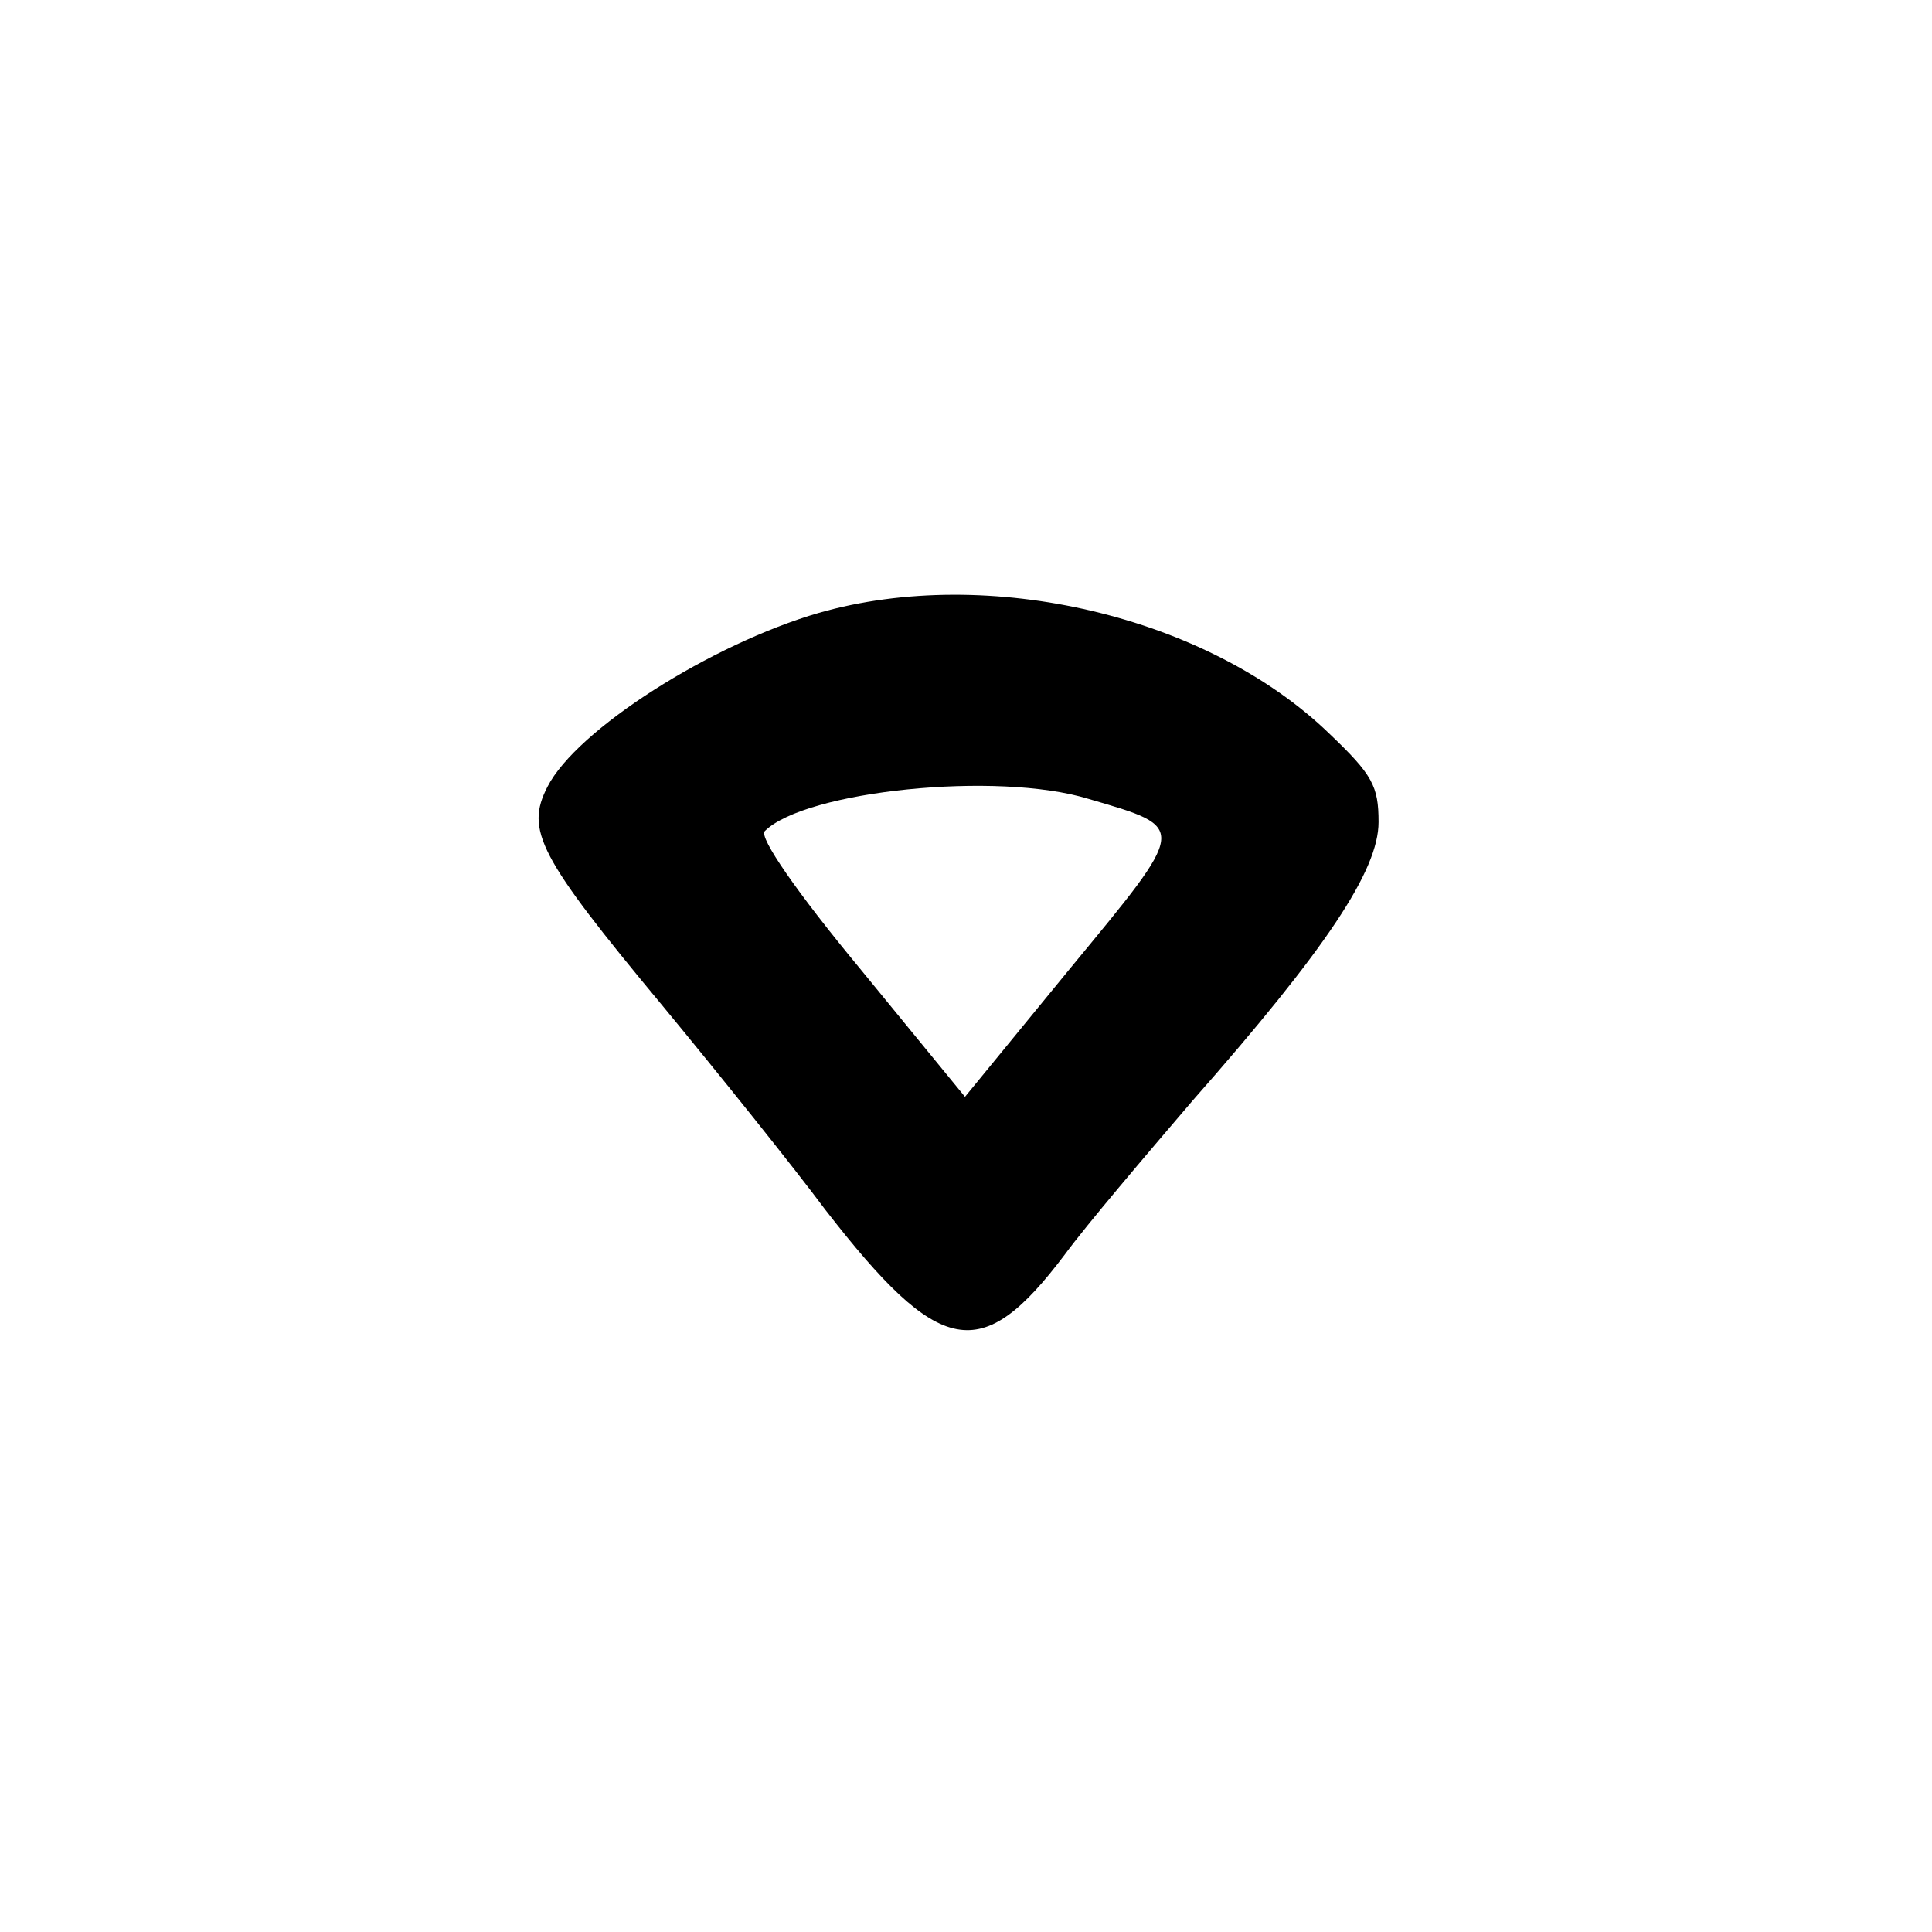 <?xml version="1.0" standalone="no"?>
<!DOCTYPE svg PUBLIC "-//W3C//DTD SVG 20010904//EN"
 "http://www.w3.org/TR/2001/REC-SVG-20010904/DTD/svg10.dtd">
<svg version="1.0" xmlns="http://www.w3.org/2000/svg"
 width="192pt" height="192pt" viewBox="0 0 192 192"
 preserveAspectRatio="xMidYMid meet">
<g transform="translate(0,192) scale(0.1,-0.1)"
fill="#000000" stroke="none">
811 c445 -92 729 -532 635 -987 -62 -301 -295 -546 -601 -630 -91 -26 -329
-26 -420 0 -291 80 -516 305 -596 596 -26 91 -26 329 0 420 120 433 542 692
982 601z"/>
<path d="M814 1311 c-107 -31 -241 -116 -270 -173 -22 -43 -9 -69 114 -217 57
-69 130 -160 162 -203 114 -147 155 -155 238 -45 22 30 80 98 127 153 133 151
185 229 185 277 0 36 -6 47 -49 88 -121 117 -339 168 -507 120z m268 -185 c99
-29 99 -26 -19 -169 l-104 -127 -104 127 c-63 76 -101 131 -95 137 40 40 231
60 322 32z"/>
</g>
</svg>
